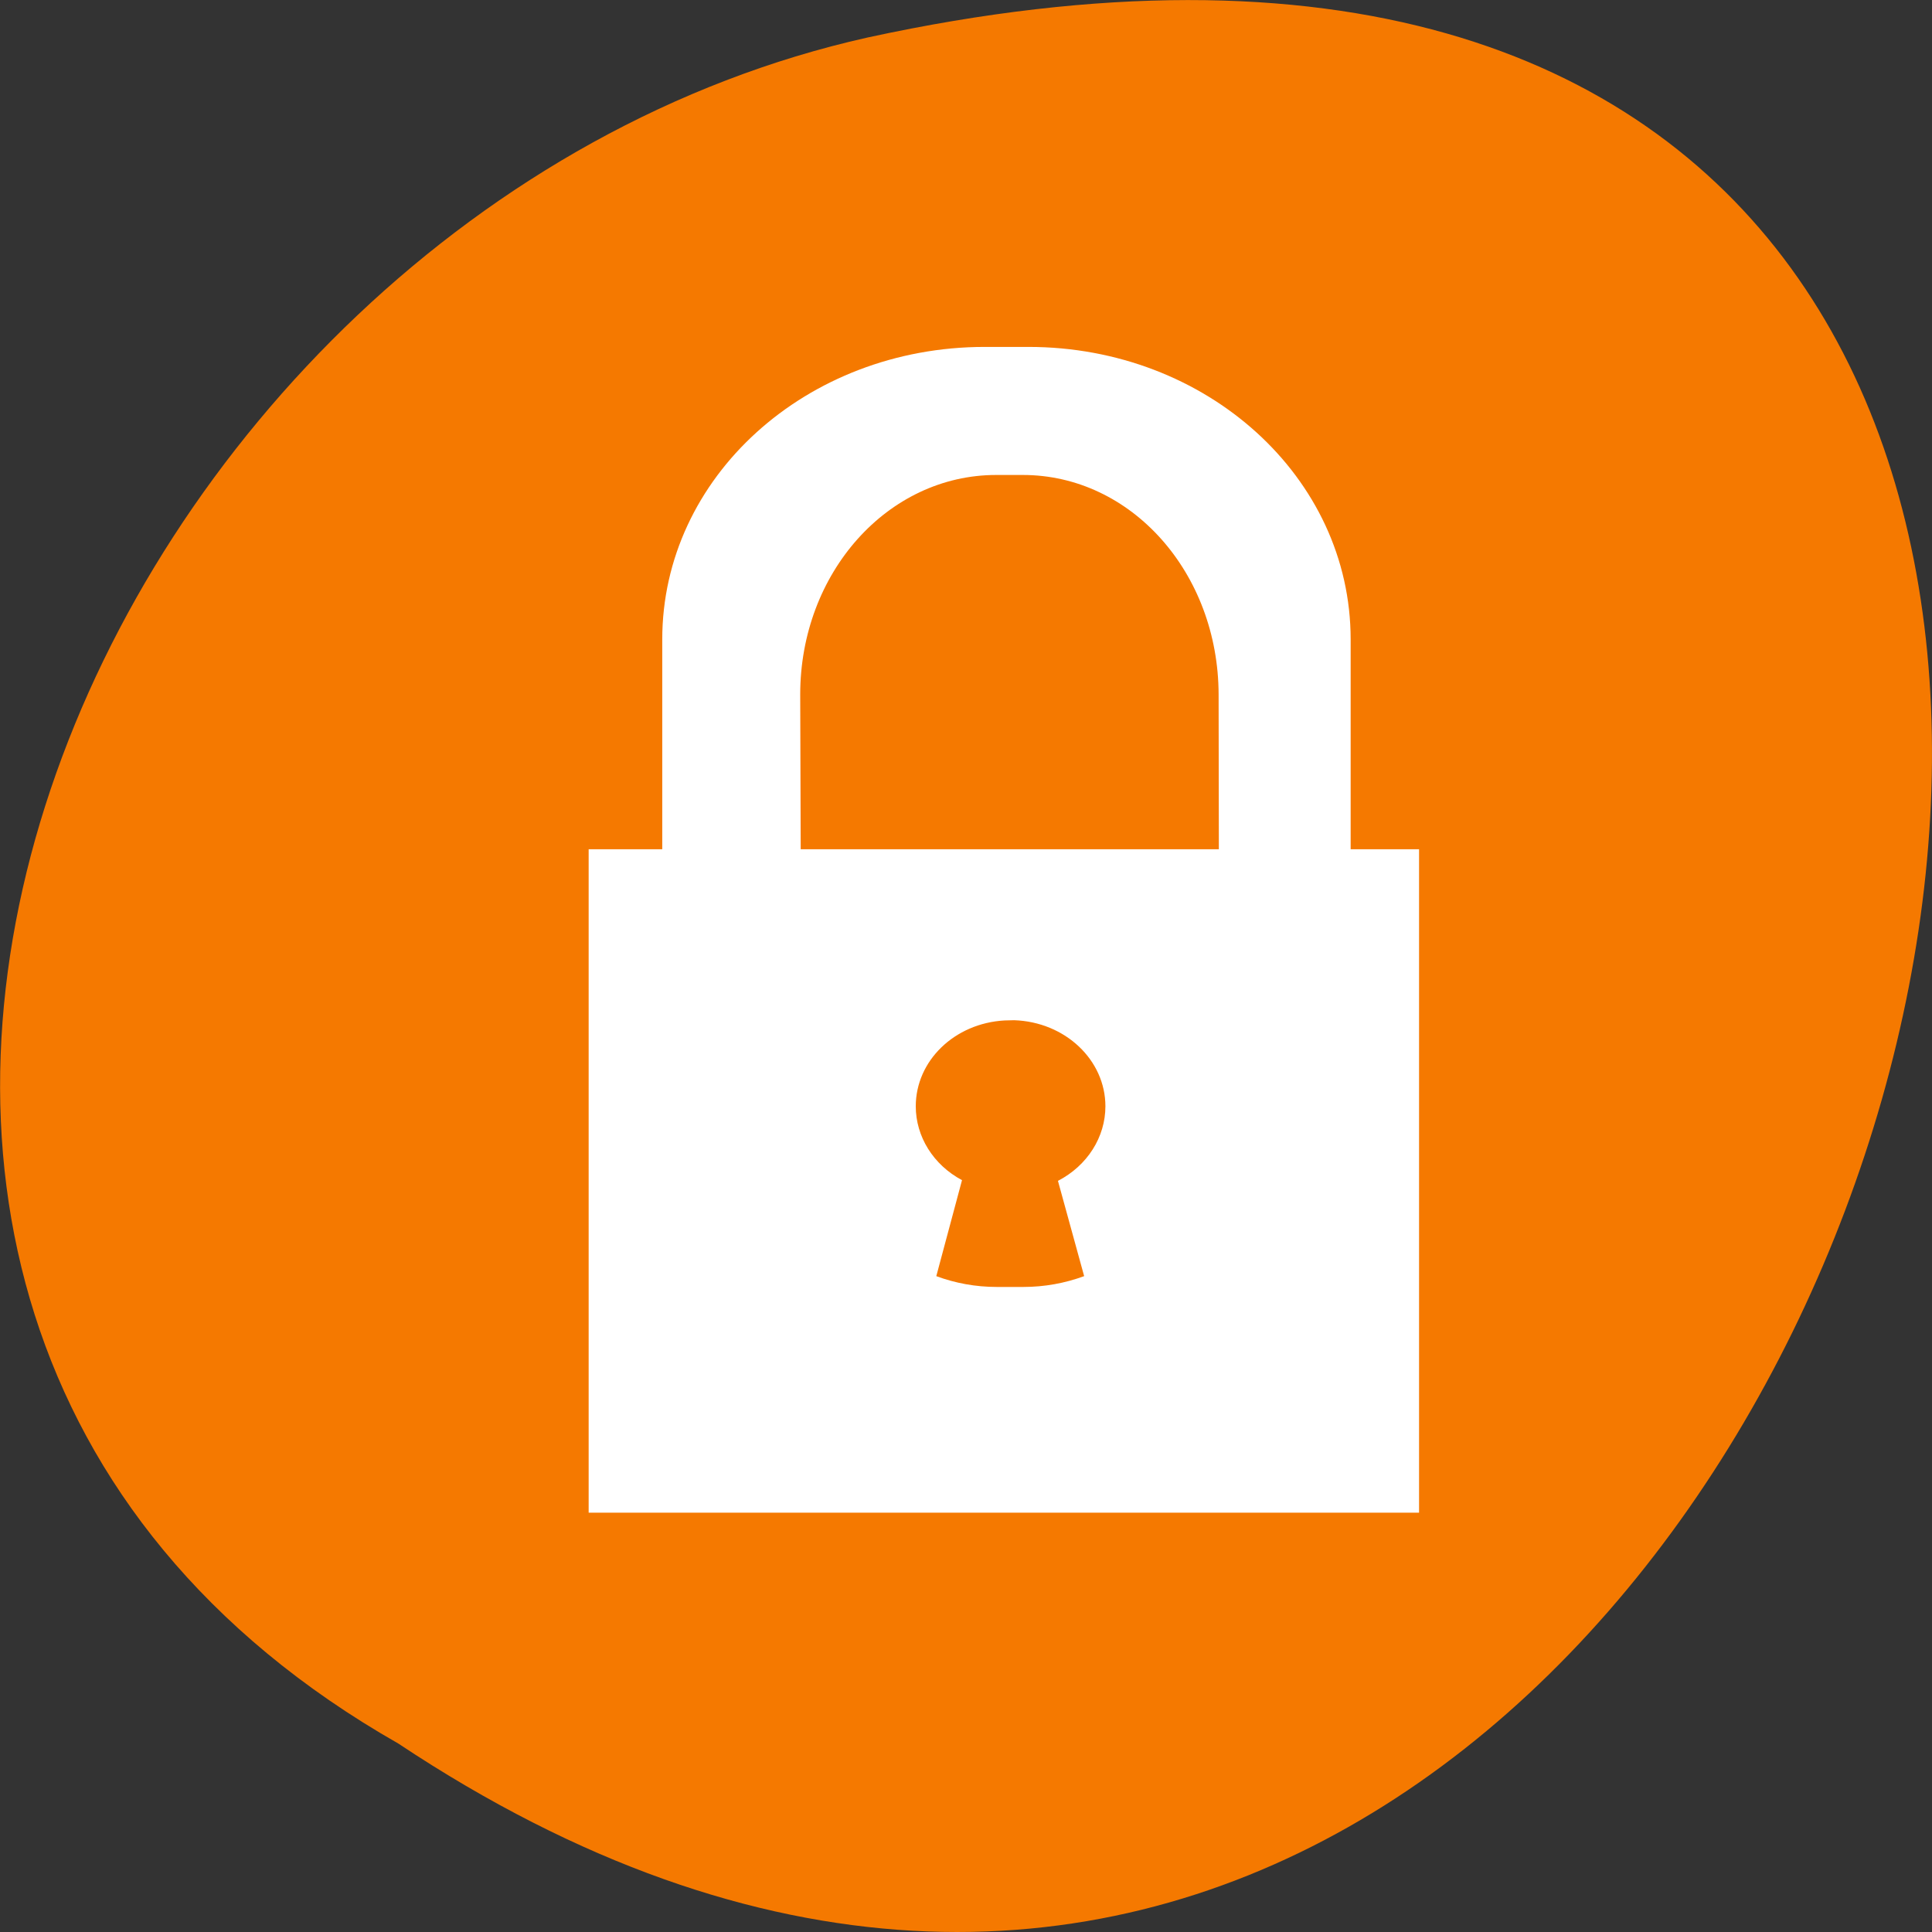 
<svg xmlns="http://www.w3.org/2000/svg" xmlns:xlink="http://www.w3.org/1999/xlink" width="32px" height="32px" viewBox="0 0 32 32" version="1.1">
<rect x="0" y="0" width="32" height="32" fill="#333333" stroke="none"/>
<g id="surface1">
<path style=" stroke:none;fill-rule:nonzero;fill:rgb(96.078%,47.451%,0%);fill-opacity:1;" d="M 6.598 28.879 C 30.652 44.871 45.473 -6.133 14.371 0.621 C 1.52 3.496 -6.277 21.543 6.598 28.879 Z M 6.598 28.879 "/>
<path style=" stroke:none;fill-rule:evenodd;fill:rgb(100%,100%,100%);fill-opacity:1;" d="M 16.309 5.746 C 13.352 5.746 10.969 7.906 10.969 10.59 L 10.969 14.066 L 9.75 14.066 L 9.75 25.055 L 23.504 25.055 L 23.504 14.066 L 22.371 14.066 L 22.371 10.59 C 22.371 7.906 19.988 5.746 17.035 5.746 Z M 16.5 7.867 L 16.941 7.867 C 18.738 7.867 20.18 9.488 20.184 11.504 L 20.188 14.066 L 13.262 14.066 L 13.254 11.504 C 13.254 9.488 14.703 7.867 16.5 7.867 Z M 16.797 16.898 C 17.645 16.926 18.309 17.559 18.309 18.324 C 18.309 18.832 18.012 19.305 17.523 19.559 L 17.957 21.137 C 17.637 21.254 17.301 21.316 16.949 21.316 L 16.512 21.316 C 16.16 21.316 15.824 21.254 15.508 21.137 L 15.934 19.547 C 15.457 19.293 15.168 18.824 15.168 18.324 C 15.168 17.57 15.809 16.949 16.637 16.902 Z M 16.797 16.898 "/>
</g>
</svg>
